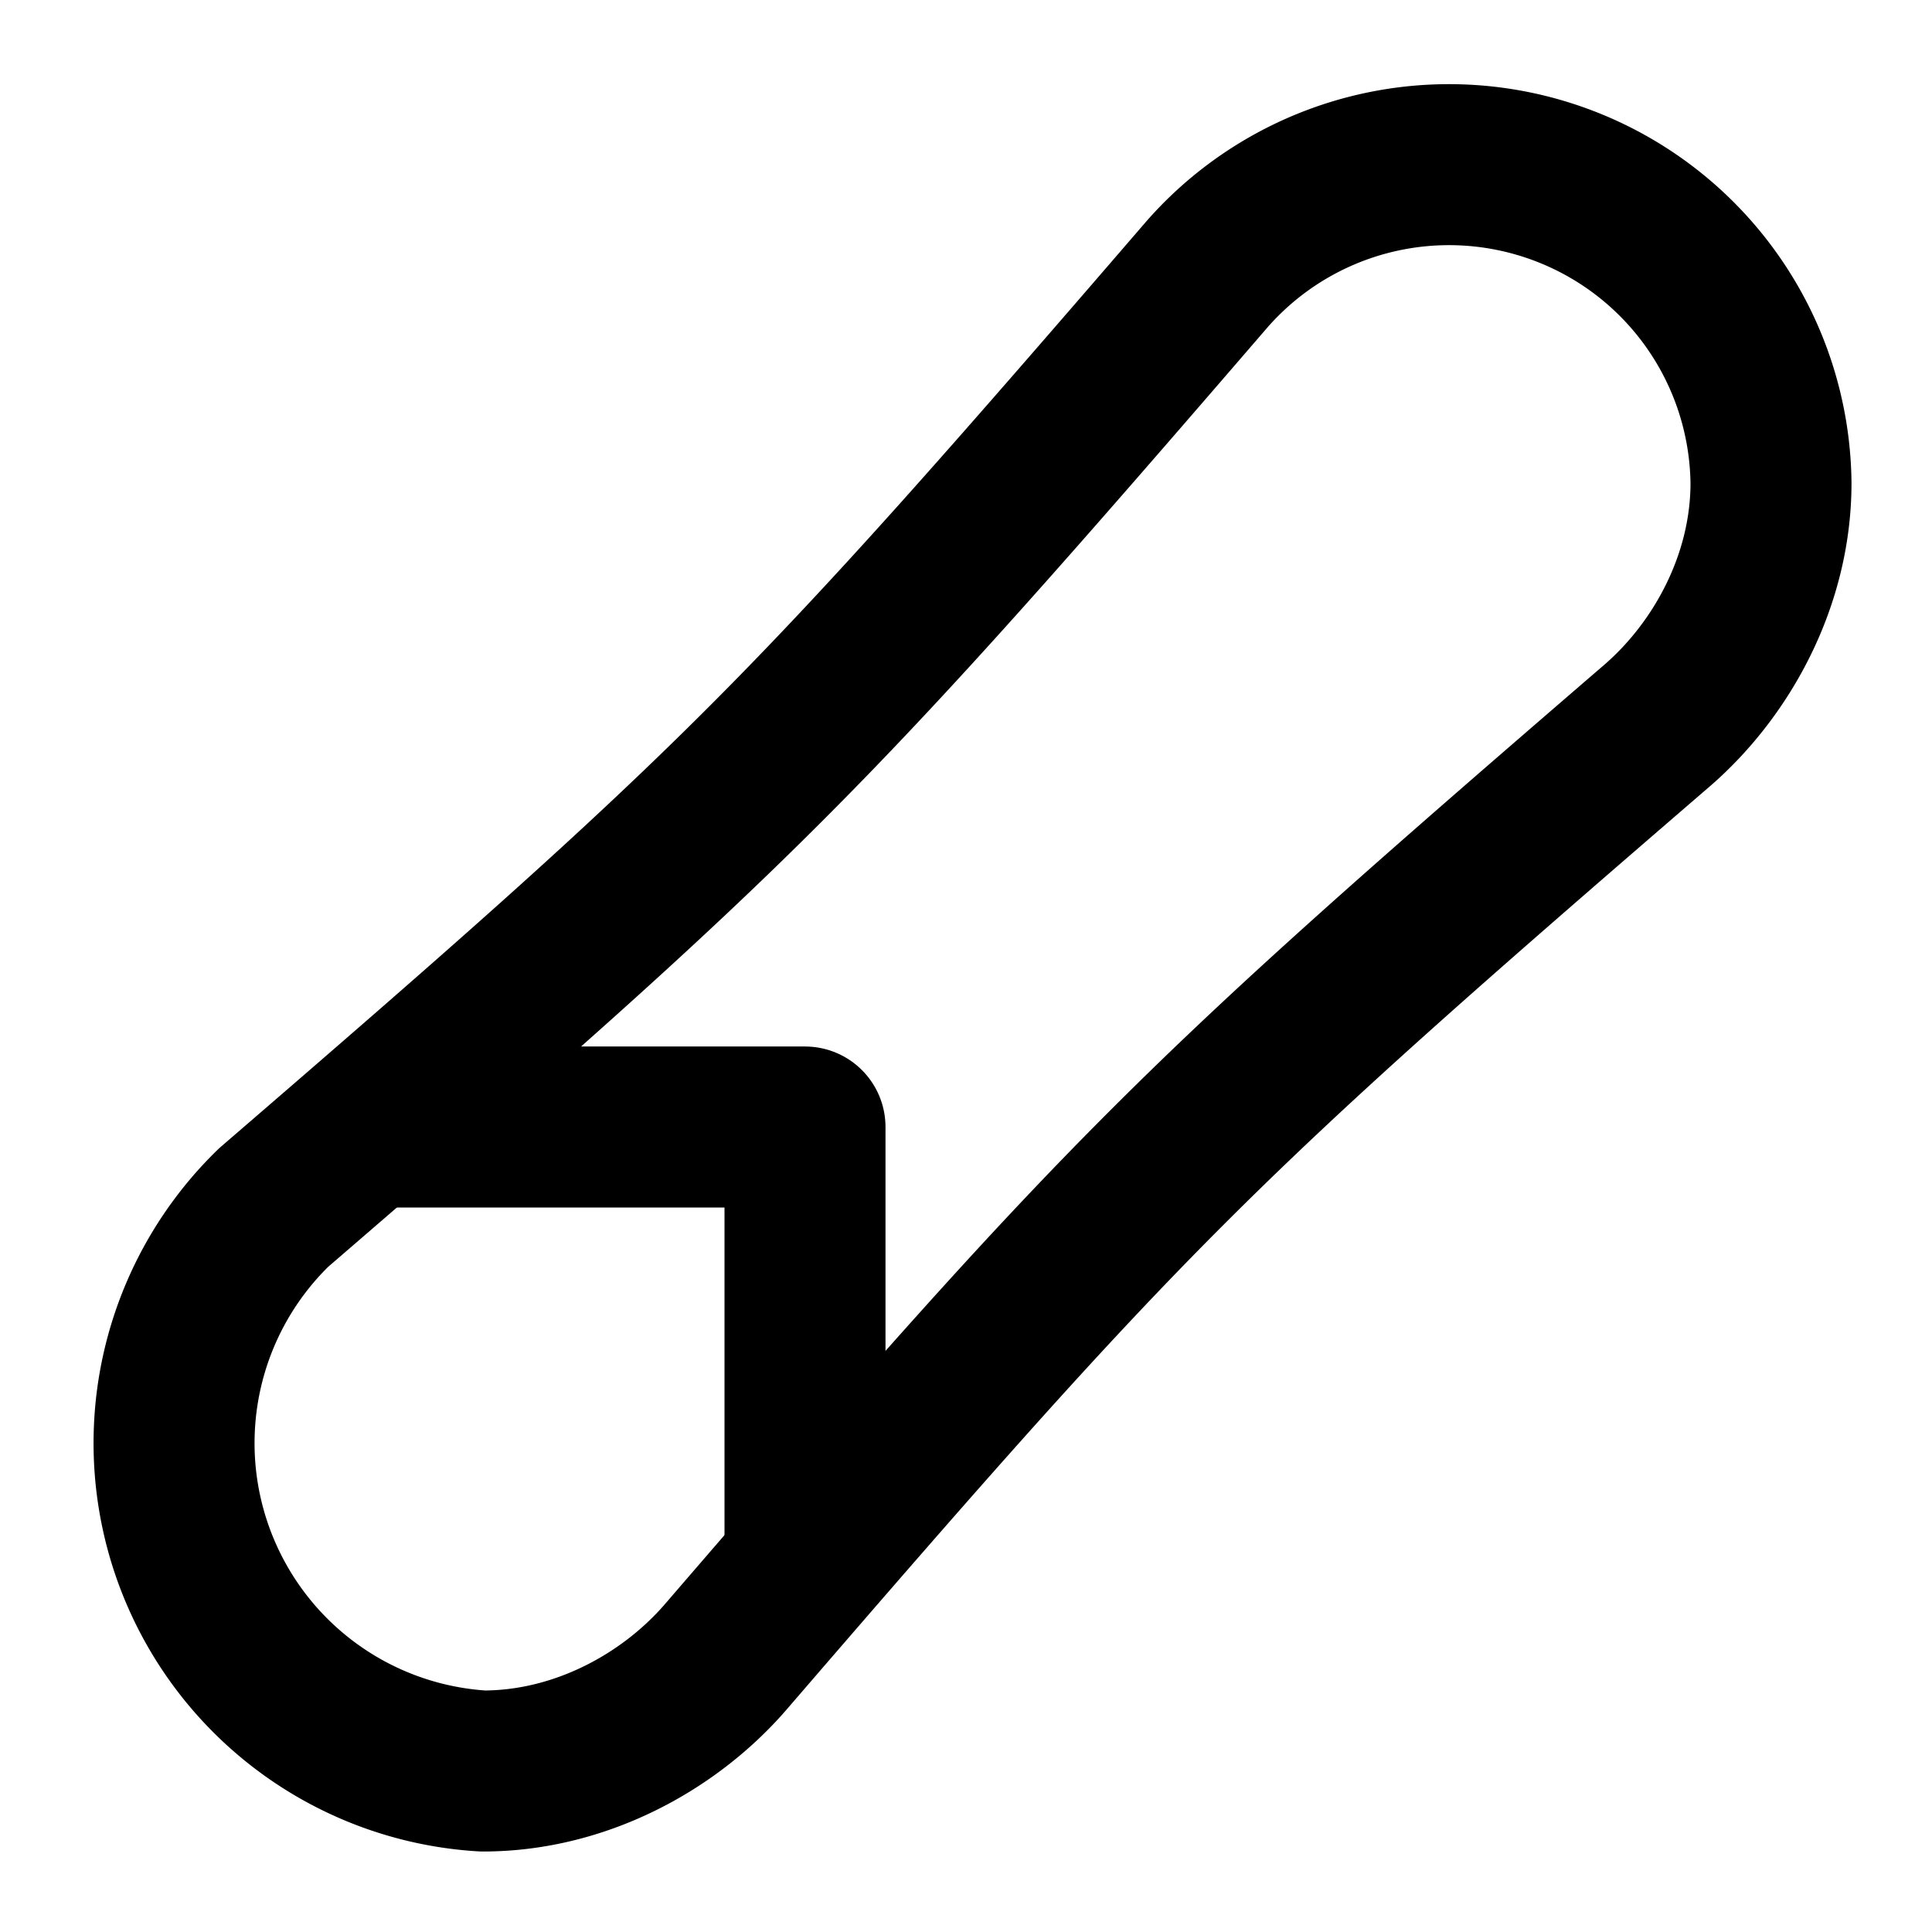 <svg
  xmlns="http://www.w3.org/2000/svg"
  width="24"
  height="24"
  viewBox="0 0 24 24"
  fill="none"
  stroke="currentColor"
  stroke-width="2"
  stroke-linecap="round"
  stroke-linejoin="round"
>
  <path d="M22 6a4 4 0 0 0-7-2.6C10 9.2 9.2 10 3.4 15A4.08 4.08 0 0 0 6 22c1.2 0 2.3-.6 3-1.4C14 14.8 14.8 14 20.6 9c.8-.7 1.4-1.8 1.4-3" />
  <path d="M4.6 14H10v5.4" />
</svg>
